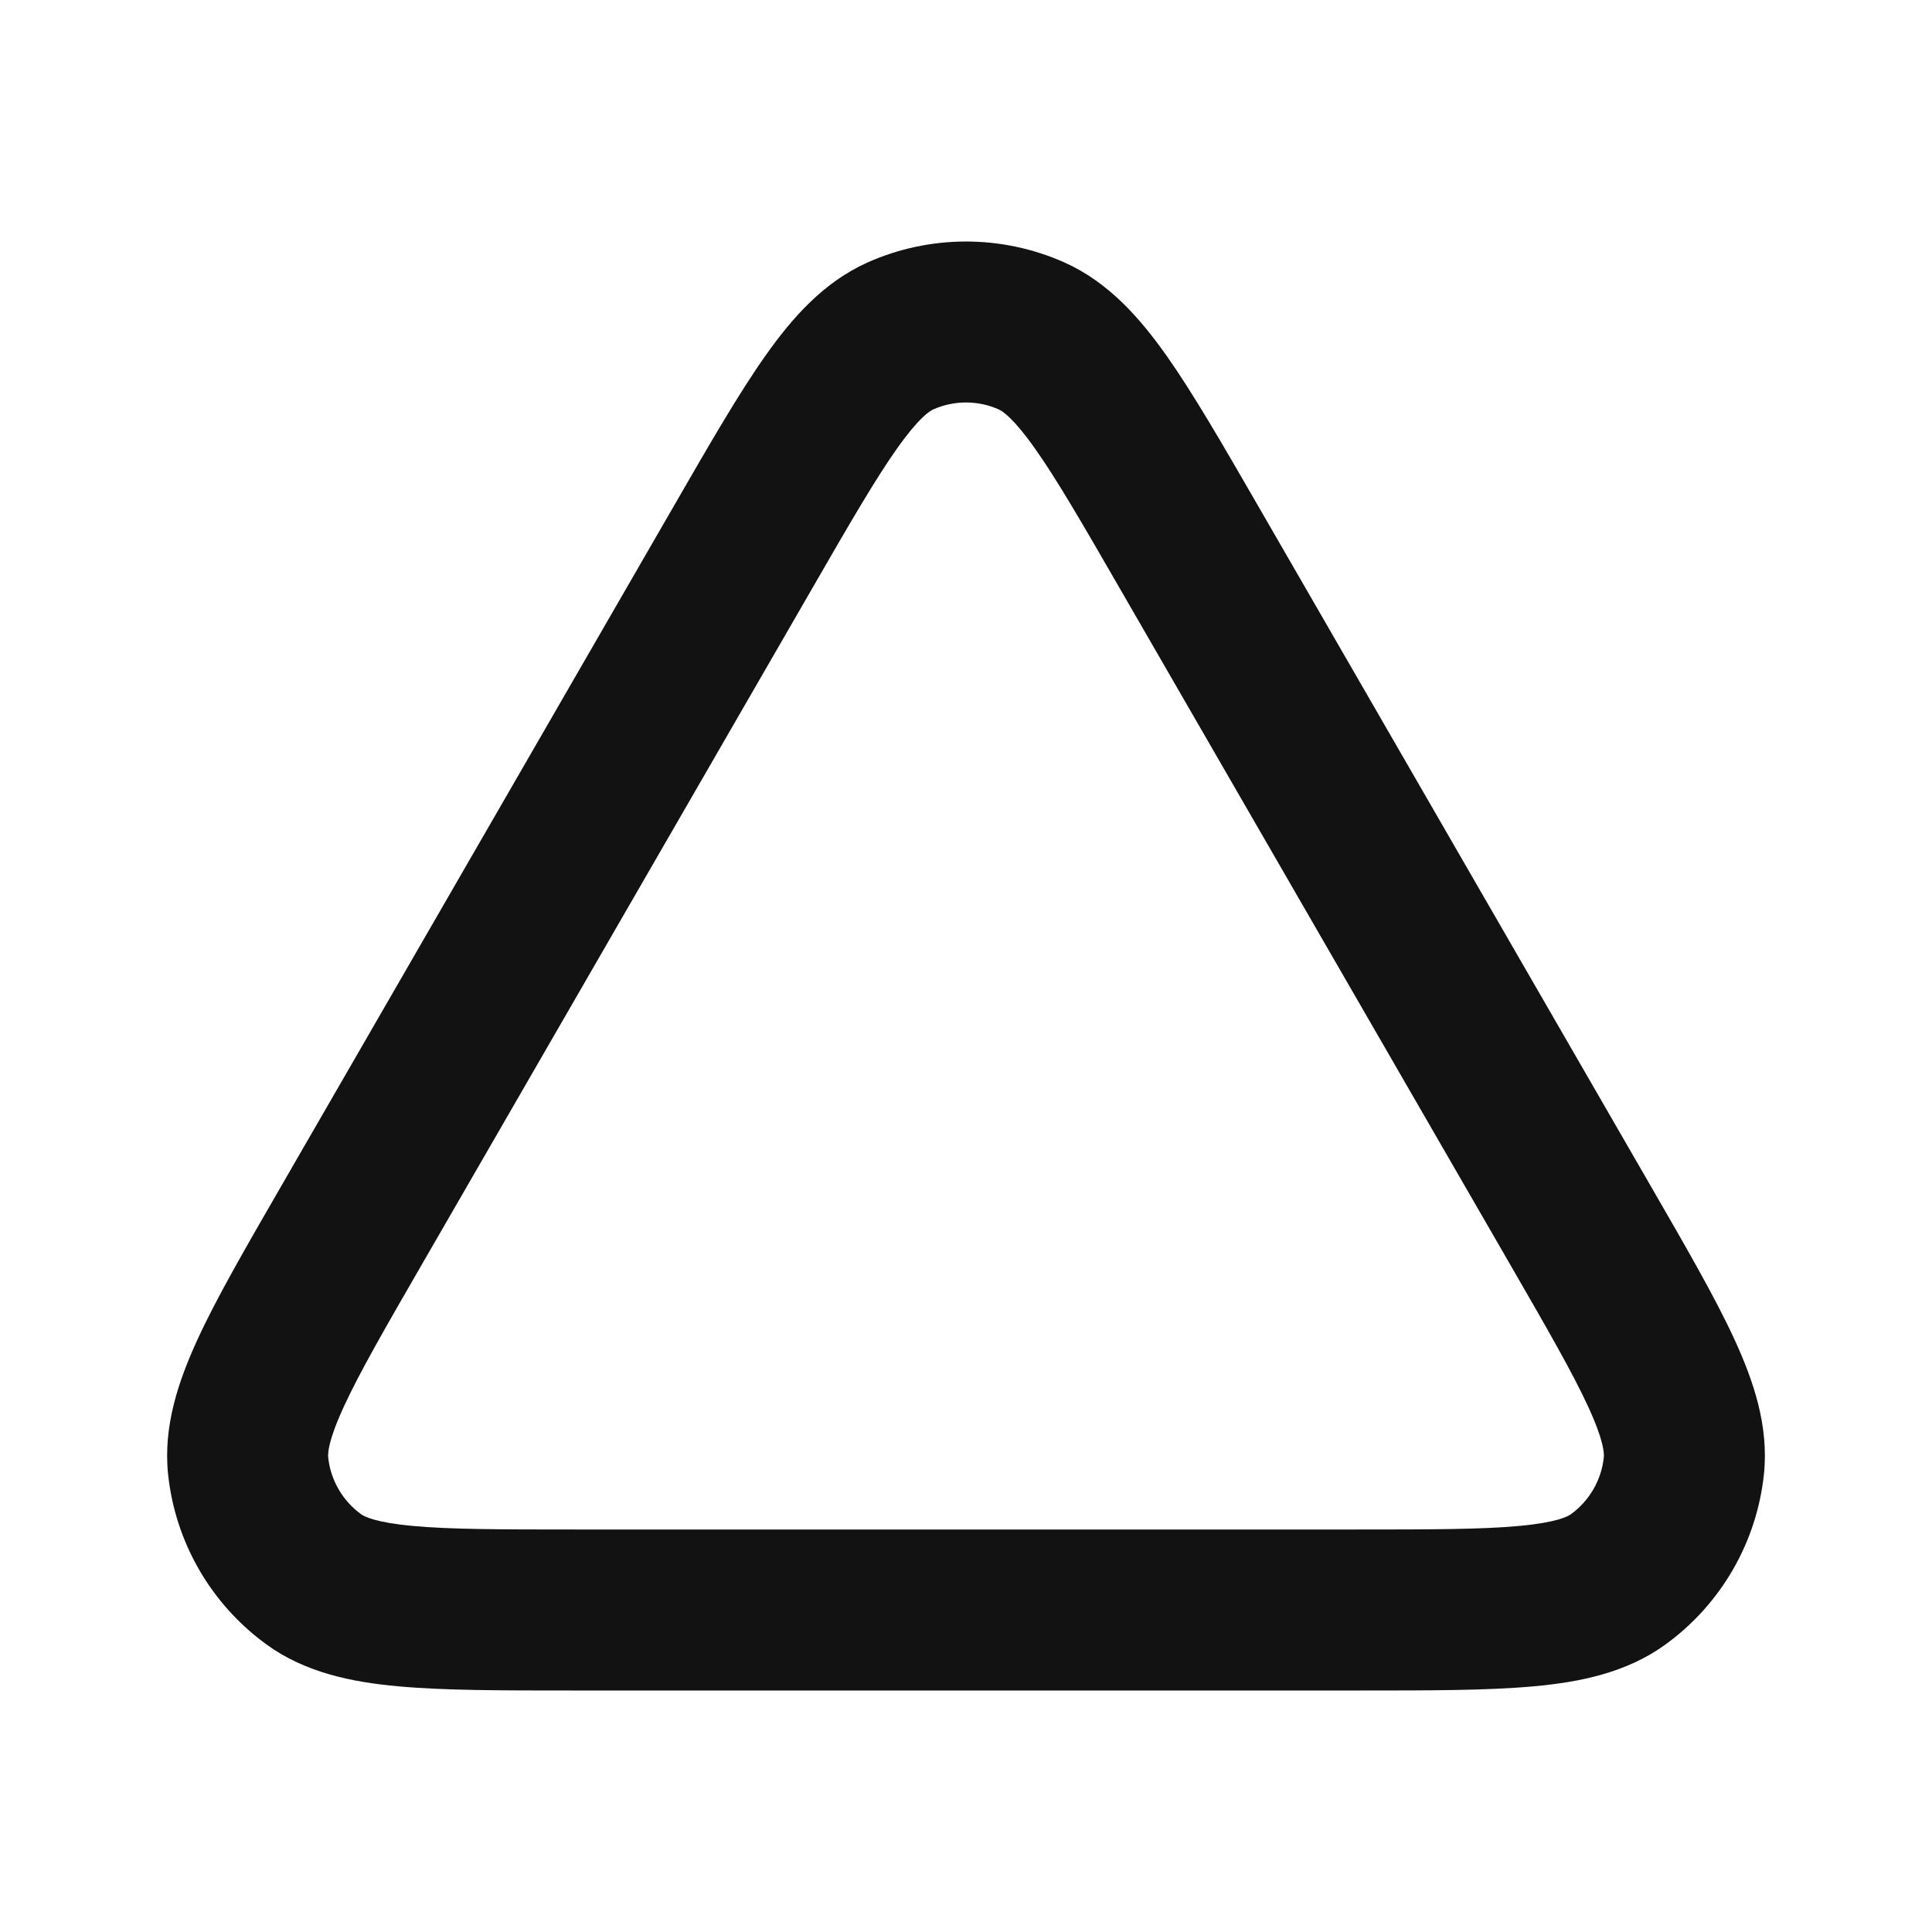 <svg width="24" height="24" viewBox="0 0 24 24" fill="none" xmlns="http://www.w3.org/2000/svg">
<path fill-rule="evenodd" clip-rule="evenodd" d="M12.407 5.086C12.148 4.971 11.852 4.971 11.593 5.086C11.548 5.107 11.415 5.187 11.143 5.572C10.874 5.952 10.559 6.495 10.095 7.3L5.245 15.7C4.78 16.505 4.467 17.049 4.272 17.472C4.075 17.899 4.072 18.055 4.077 18.105C4.107 18.386 4.255 18.642 4.484 18.809C4.524 18.838 4.661 18.913 5.13 18.956C5.594 18.999 6.221 19 7.15 19H16.85C17.779 19 18.407 18.999 18.87 18.956C19.339 18.913 19.476 18.838 19.516 18.809C19.745 18.642 19.893 18.386 19.923 18.105C19.928 18.055 19.925 17.899 19.728 17.472C19.533 17.049 19.22 16.505 18.755 15.7L13.905 7.3C13.441 6.495 13.126 5.952 12.857 5.572C12.585 5.187 12.452 5.107 12.407 5.086ZM10.78 3.259C11.556 2.914 12.444 2.914 13.22 3.259C13.769 3.504 14.159 3.949 14.491 4.418C14.819 4.883 15.18 5.507 15.614 6.259L20.511 14.742C20.945 15.494 21.306 16.117 21.544 16.634C21.784 17.156 21.975 17.716 21.912 18.314C21.823 19.159 21.379 19.927 20.691 20.427C20.206 20.78 19.625 20.896 19.053 20.948C18.487 21 17.767 21 16.899 21H7.101C6.234 21 5.513 21 4.947 20.948C4.375 20.896 3.794 20.78 3.309 20.427C2.621 19.927 2.177 19.159 2.088 18.314C2.026 17.716 2.216 17.156 2.456 16.634C2.694 16.117 3.055 15.494 3.489 14.742L8.388 6.256C8.821 5.505 9.181 4.882 9.509 4.418C9.84 3.949 10.231 3.504 10.78 3.259Z" fill="#121212"/>
</svg>
